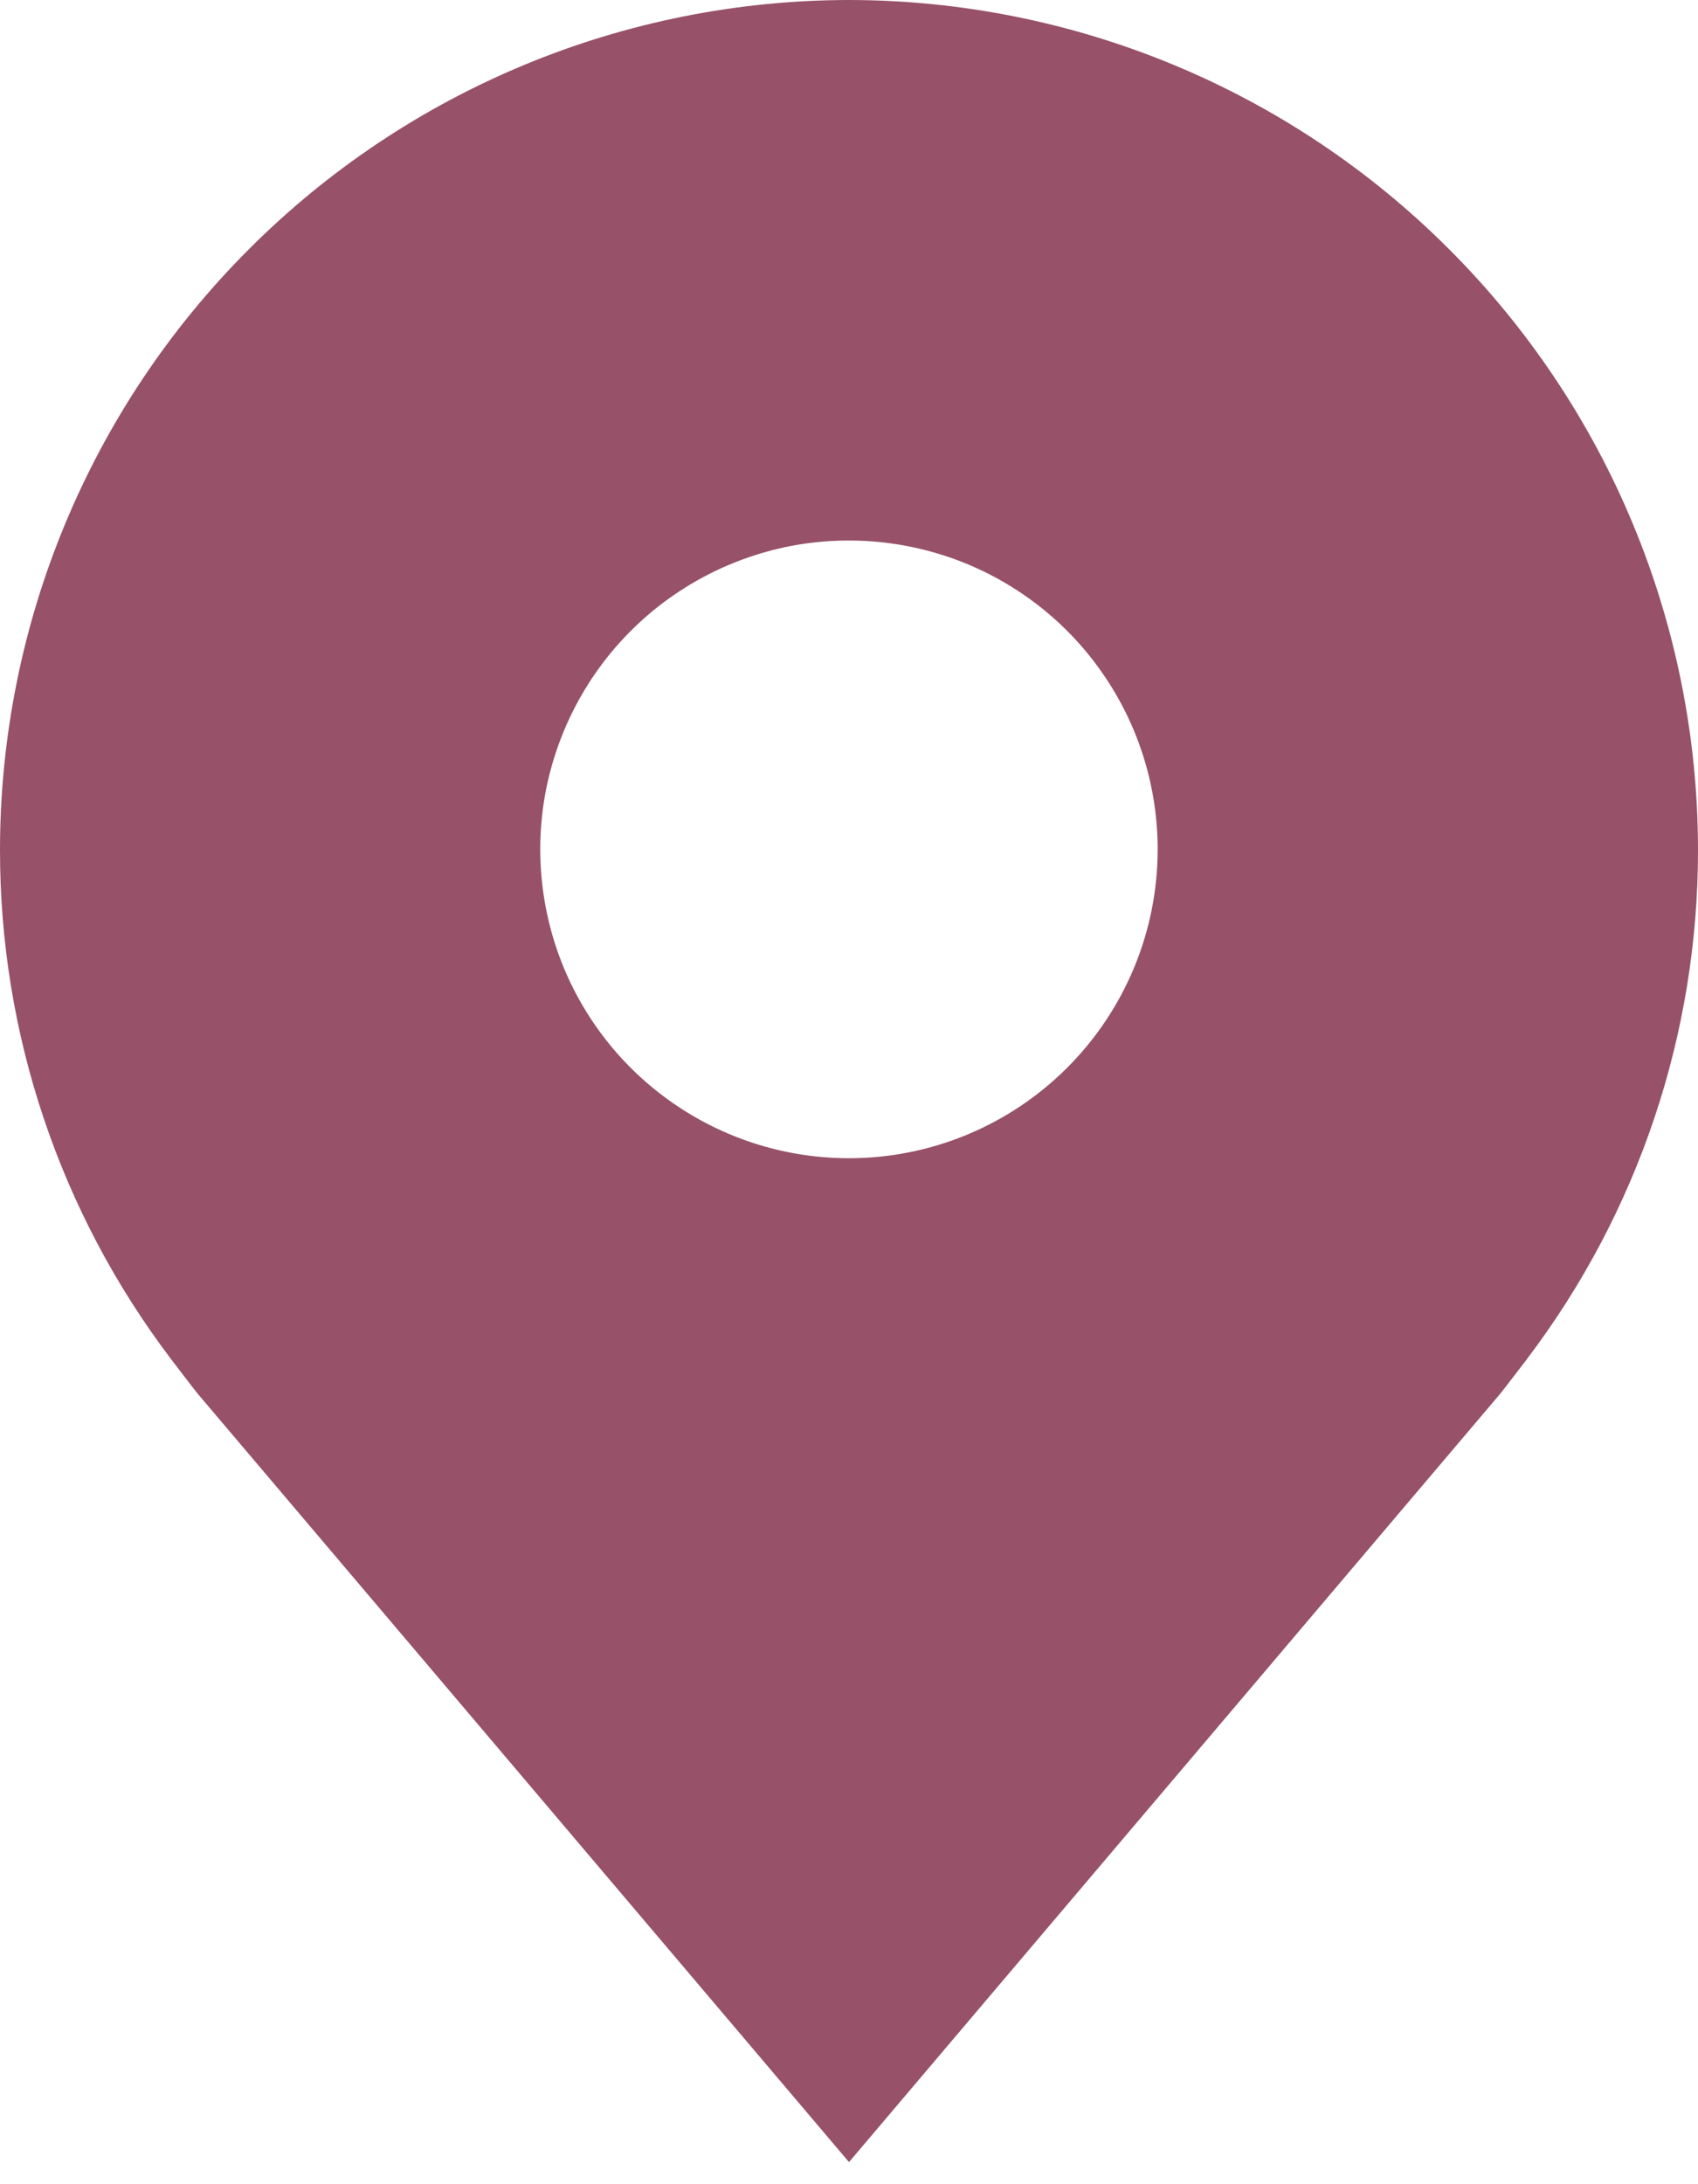 <svg width="14" height="18" viewBox="0 0 14 18" fill="none" xmlns="http://www.w3.org/2000/svg">
<path d="M7 0C5.144 0.002 3.365 0.74 2.053 2.053C0.74 3.365 0.002 5.144 7.44729e-06 7C-0.002 8.517 0.493 9.992 1.41 11.2C1.41 11.2 1.601 11.451 1.632 11.488L7 17.818L12.37 11.485C12.398 11.451 12.59 11.2 12.59 11.2L12.591 11.198C13.507 9.991 14.002 8.516 14 7C13.998 5.144 13.26 3.365 11.947 2.053C10.635 0.74 8.856 0.002 7 0ZM7 9.545C6.497 9.545 6.004 9.396 5.586 9.116C5.167 8.837 4.841 8.439 4.648 7.974C4.456 7.509 4.405 6.997 4.503 6.503C4.602 6.01 4.844 5.556 5.2 5.2C5.556 4.844 6.01 4.602 6.503 4.503C6.997 4.405 7.509 4.456 7.974 4.648C8.439 4.841 8.837 5.167 9.116 5.586C9.396 6.004 9.545 6.497 9.545 7C9.545 7.675 9.276 8.322 8.799 8.799C8.322 9.276 7.675 9.545 7 9.545Z" fill="#975169"/>
</svg>
